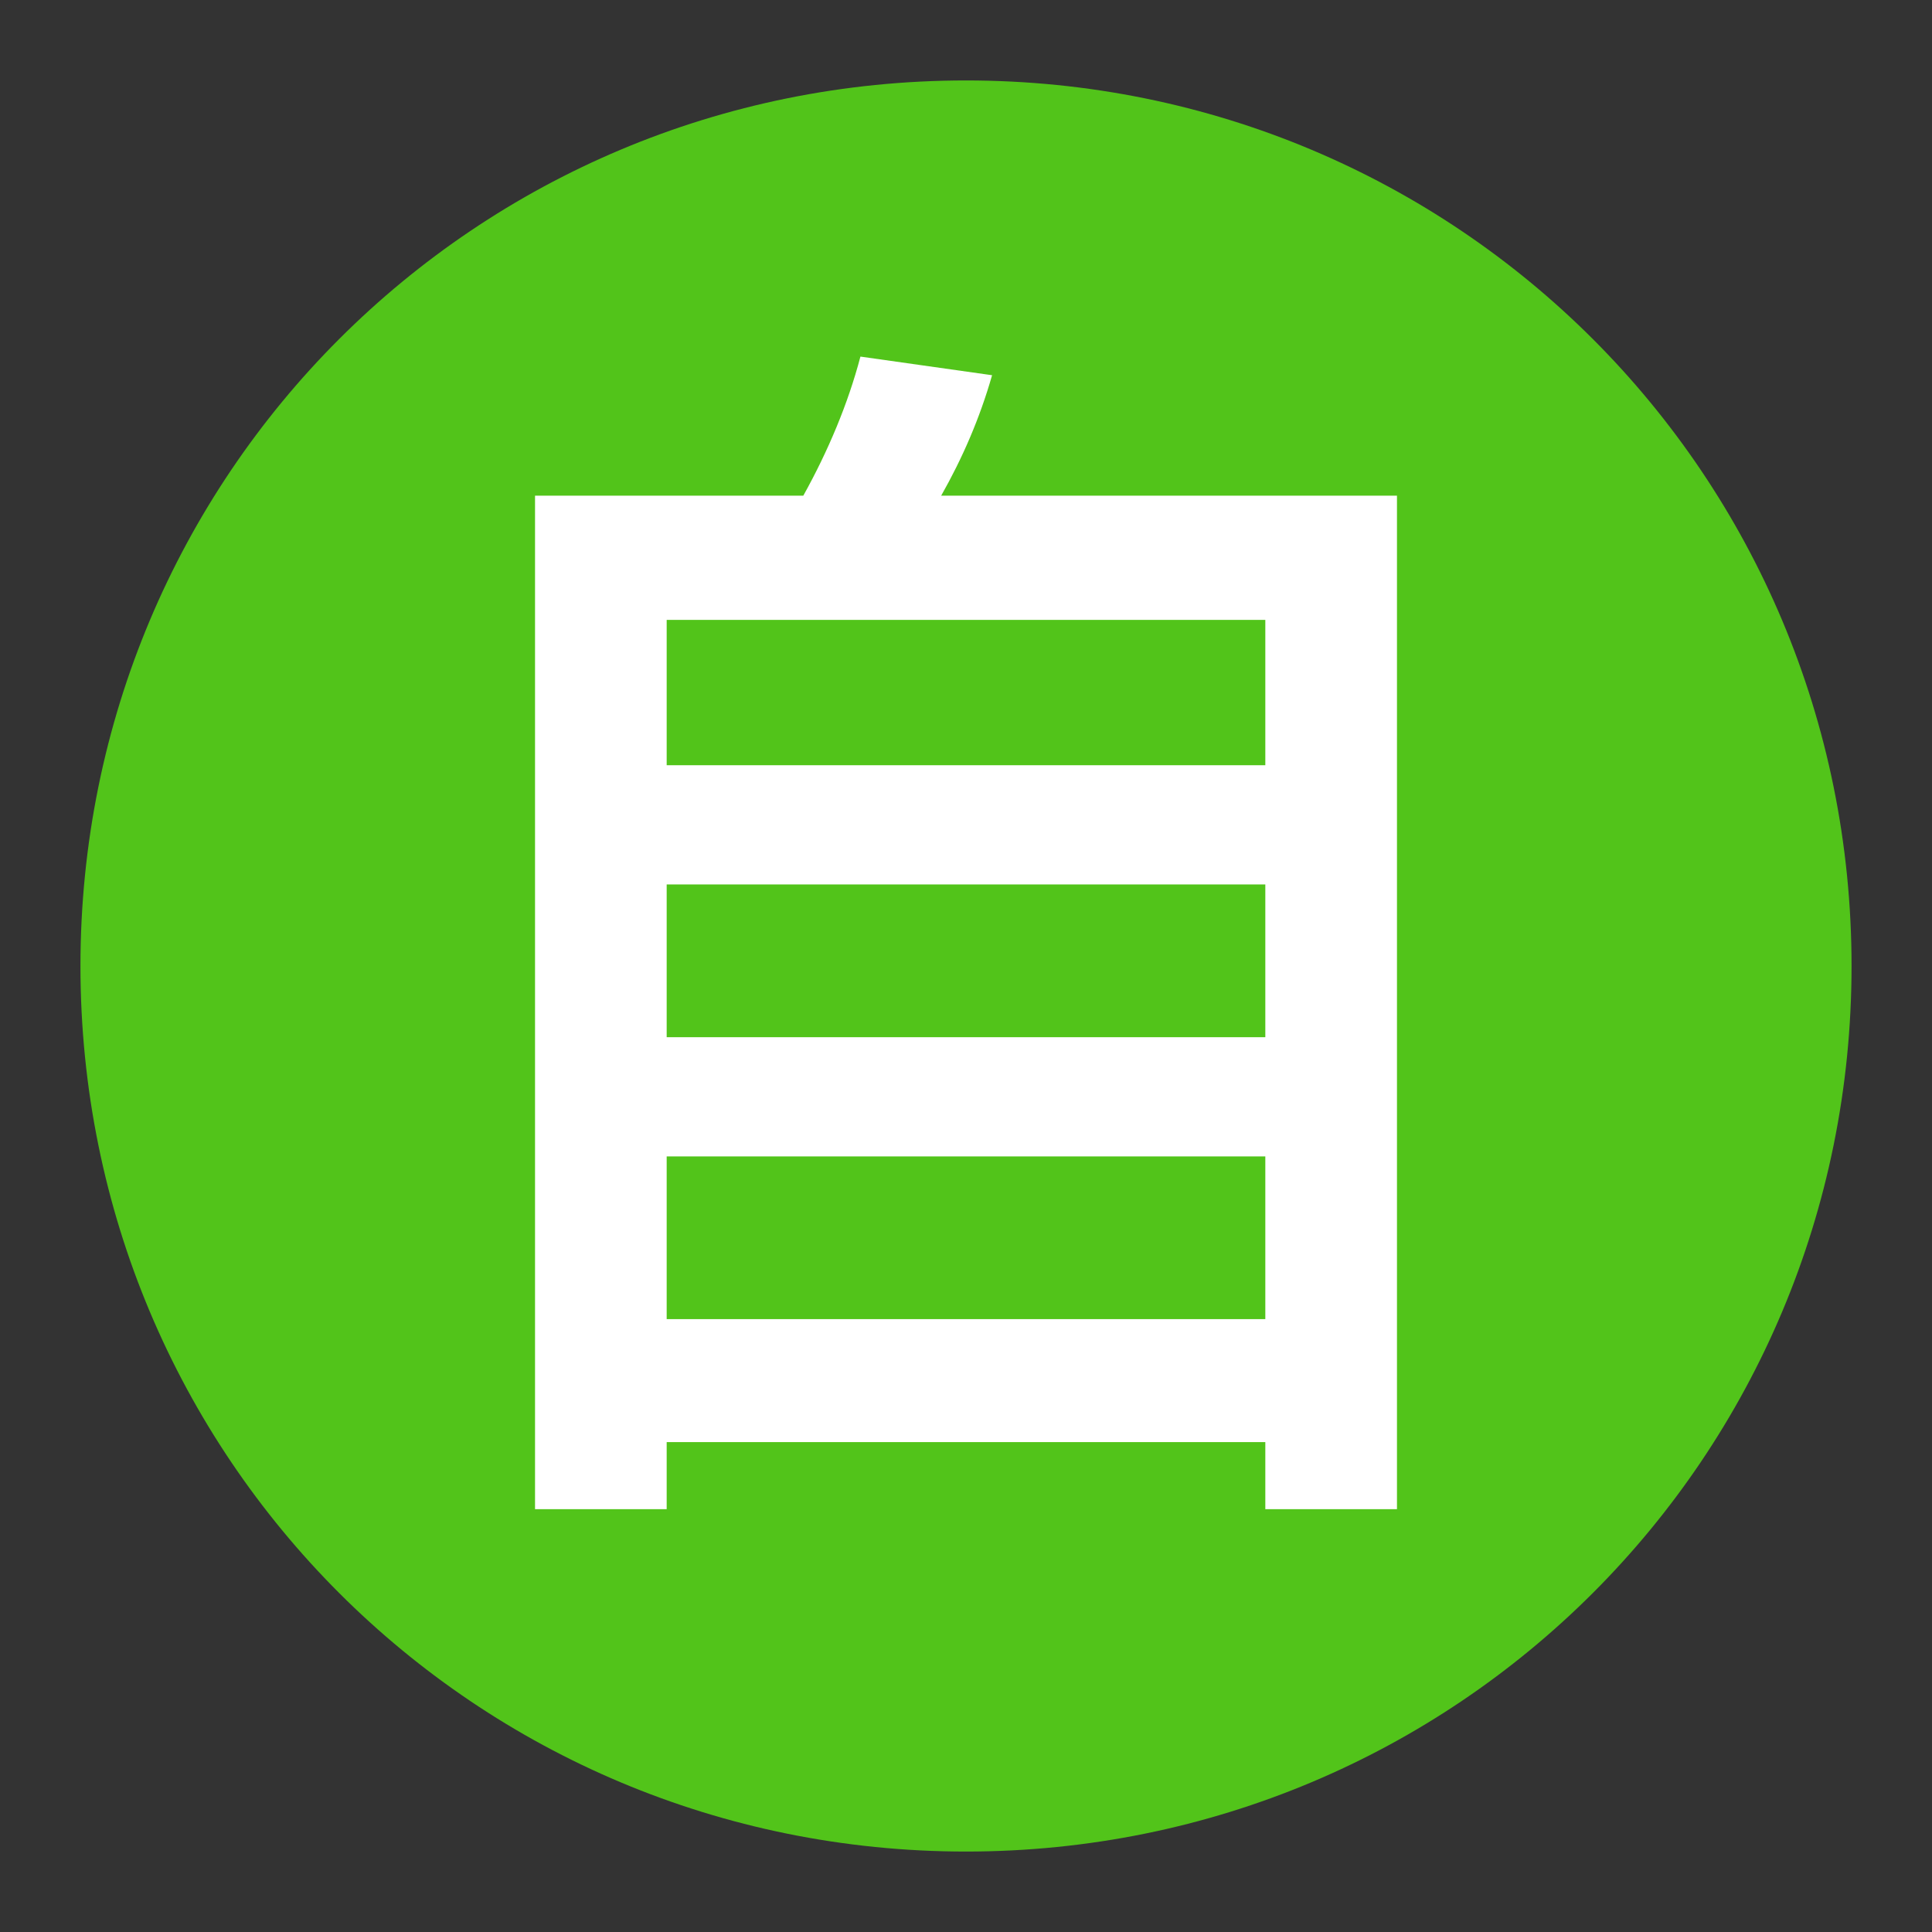 <svg width="14" height="14" viewBox="0 0 14 14" fill="none" xmlns="http://www.w3.org/2000/svg">
<rect x="0" y="0" width="14" height="14" fill="#333333" stroke="none"/>
<path d="M7 0.583C3.442 0.583 0.583 3.442 0.583 7C0.583 10.559 3.442 13.417 7 13.417C10.558 13.417 13.417 10.559 13.417 7C13.417 3.442 10.558 0.583 7 0.583Z" fill="#52C41A"/>
<path d="M10.123 3.592H6.82C6.973 3.322 7.099 3.034 7.189 2.719L6.235 2.584C6.145 2.926 6.001 3.268 5.821 3.592H3.877V10.936H4.831V10.45H9.169V10.936H10.123V3.592ZM4.831 9.559V8.38H9.169V9.559H4.831ZM4.831 7.516V6.409H9.169V7.516H4.831ZM4.831 5.545V4.492H9.169V5.545H4.831Z" fill="white"/>
</svg>
